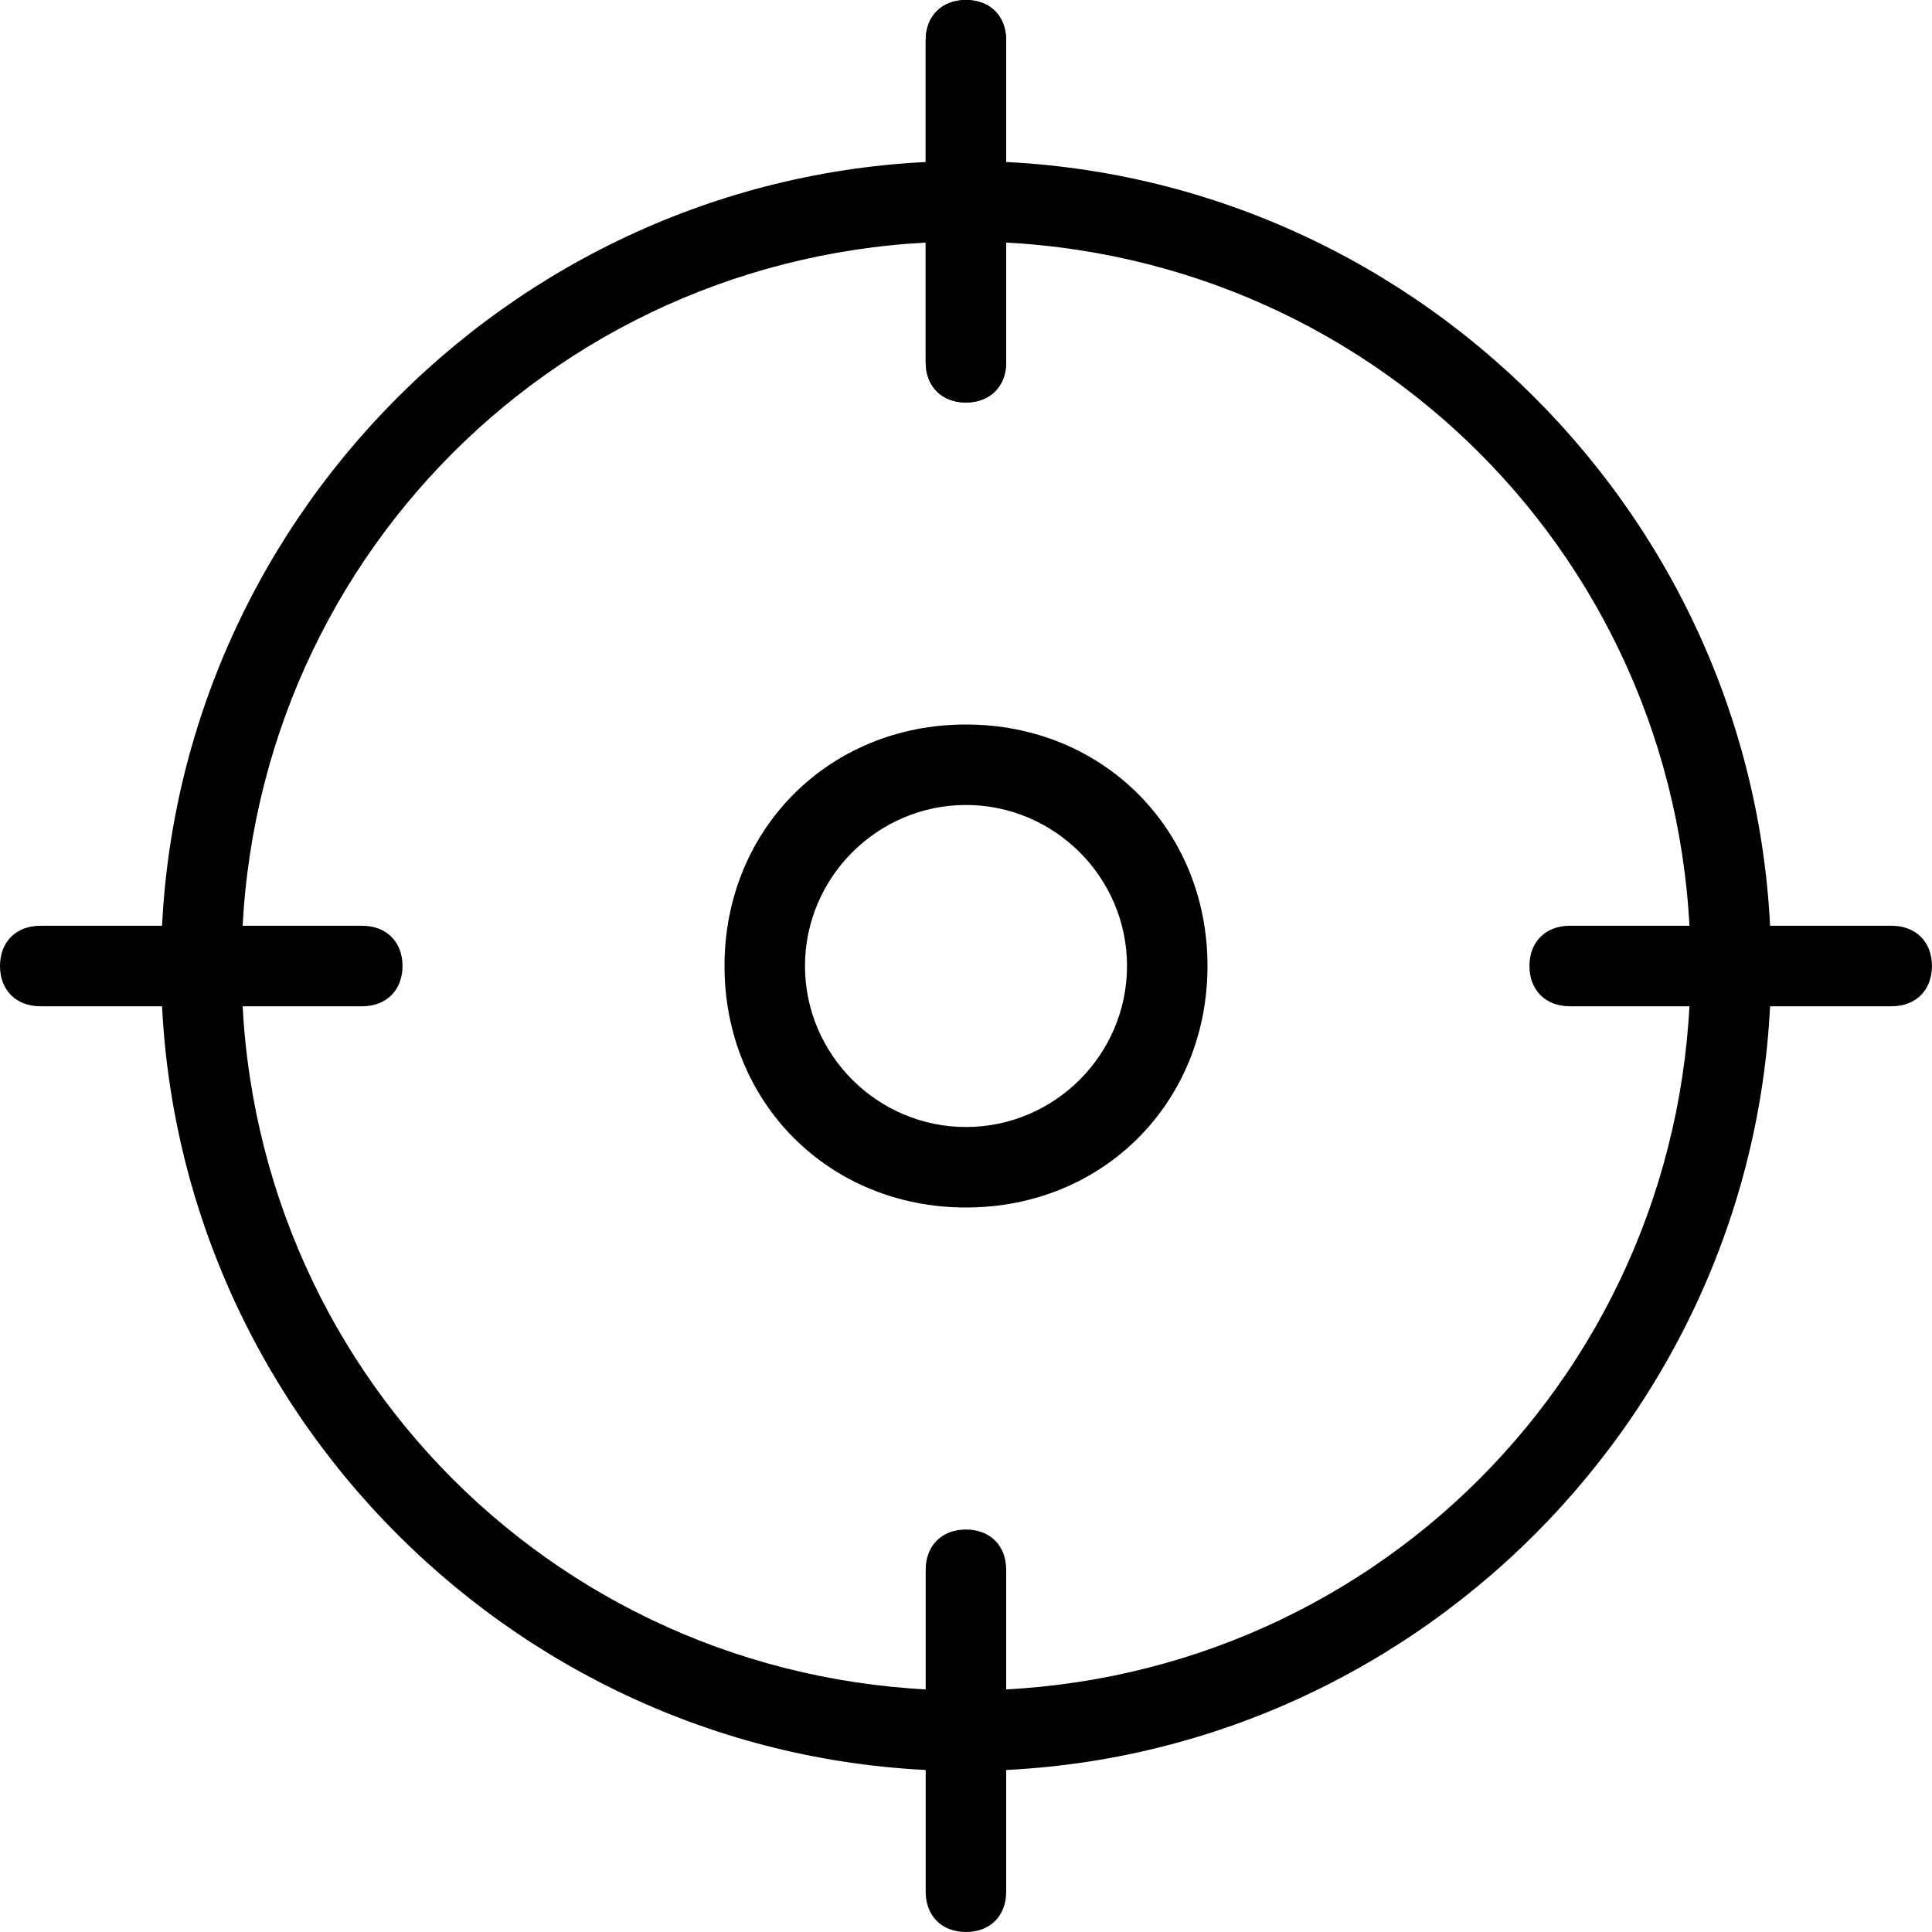 <svg width="44" height="44" viewBox="0 0 44 44" fill="none" xmlns="http://www.w3.org/2000/svg">
<g clip-path="url(#clip0_506_204)">
<path d="M22.001 40.333C11.918 40.333 3.668 32.083 3.668 22C3.668 11.916 11.918 3.667 22.001 3.667C32.085 3.667 40.335 11.916 40.335 22C40.335 32.083 32.085 40.333 22.001 40.333ZM22.001 5.5C12.835 5.5 5.501 12.833 5.501 22C5.501 31.166 12.835 38.5 22.001 38.5C31.168 38.5 38.501 31.166 38.501 22C38.501 12.833 31.168 5.5 22.001 5.5Z" fill="black"/>
<path d="M21.999 9.167C21.449 9.167 21.082 8.8 21.082 8.25V0.917C21.082 0.367 21.449 0 21.999 0C22.549 0 22.915 0.367 22.915 0.917V8.25C22.915 8.8 22.549 9.167 21.999 9.167Z" fill="black"/>
<path d="M21.999 9.167C21.449 9.167 21.082 8.8 21.082 8.25V0.917C21.082 0.367 21.449 0 21.999 0C22.549 0 22.915 0.367 22.915 0.917V8.25C22.915 8.8 22.549 9.167 21.999 9.167Z" fill="black"/>
<path d="M43.082 22.917H35.749C35.199 22.917 34.832 22.55 34.832 22C34.832 21.45 35.199 21.084 35.749 21.084H43.082C43.632 21.084 43.999 21.45 43.999 22C43.999 22.55 43.632 22.917 43.082 22.917Z" fill="black"/>
<path d="M21.999 44C21.449 44 21.082 43.633 21.082 43.084V35.75C21.082 35.2 21.449 34.834 21.999 34.834C22.549 34.834 22.915 35.2 22.915 35.75V43.084C22.915 43.633 22.549 44 21.999 44Z" fill="black"/>
<path d="M8.25 22.917H0.917C0.367 22.917 0 22.55 0 22C0 21.45 0.367 21.084 0.917 21.084H8.25C8.8 21.084 9.167 21.45 9.167 22C9.167 22.55 8.8 22.917 8.25 22.917Z" fill="black"/>
<path d="M22 27.5C18.883 27.5 16.5 25.117 16.5 22C16.5 18.883 18.883 16.5 22 16.5C25.117 16.5 27.5 18.883 27.5 22C27.5 25.117 25.117 27.5 22 27.5ZM22 18.333C19.983 18.333 18.333 19.983 18.333 22C18.333 24.017 19.983 25.667 22 25.667C24.017 25.667 25.667 24.017 25.667 22C25.667 19.983 24.017 18.333 22 18.333Z" fill="black"/>
</g>
<defs>
<clipPath id="clip0_506_204">
<rect width="44" height="44" fill="white"/>
</clipPath>
</defs>
</svg>
